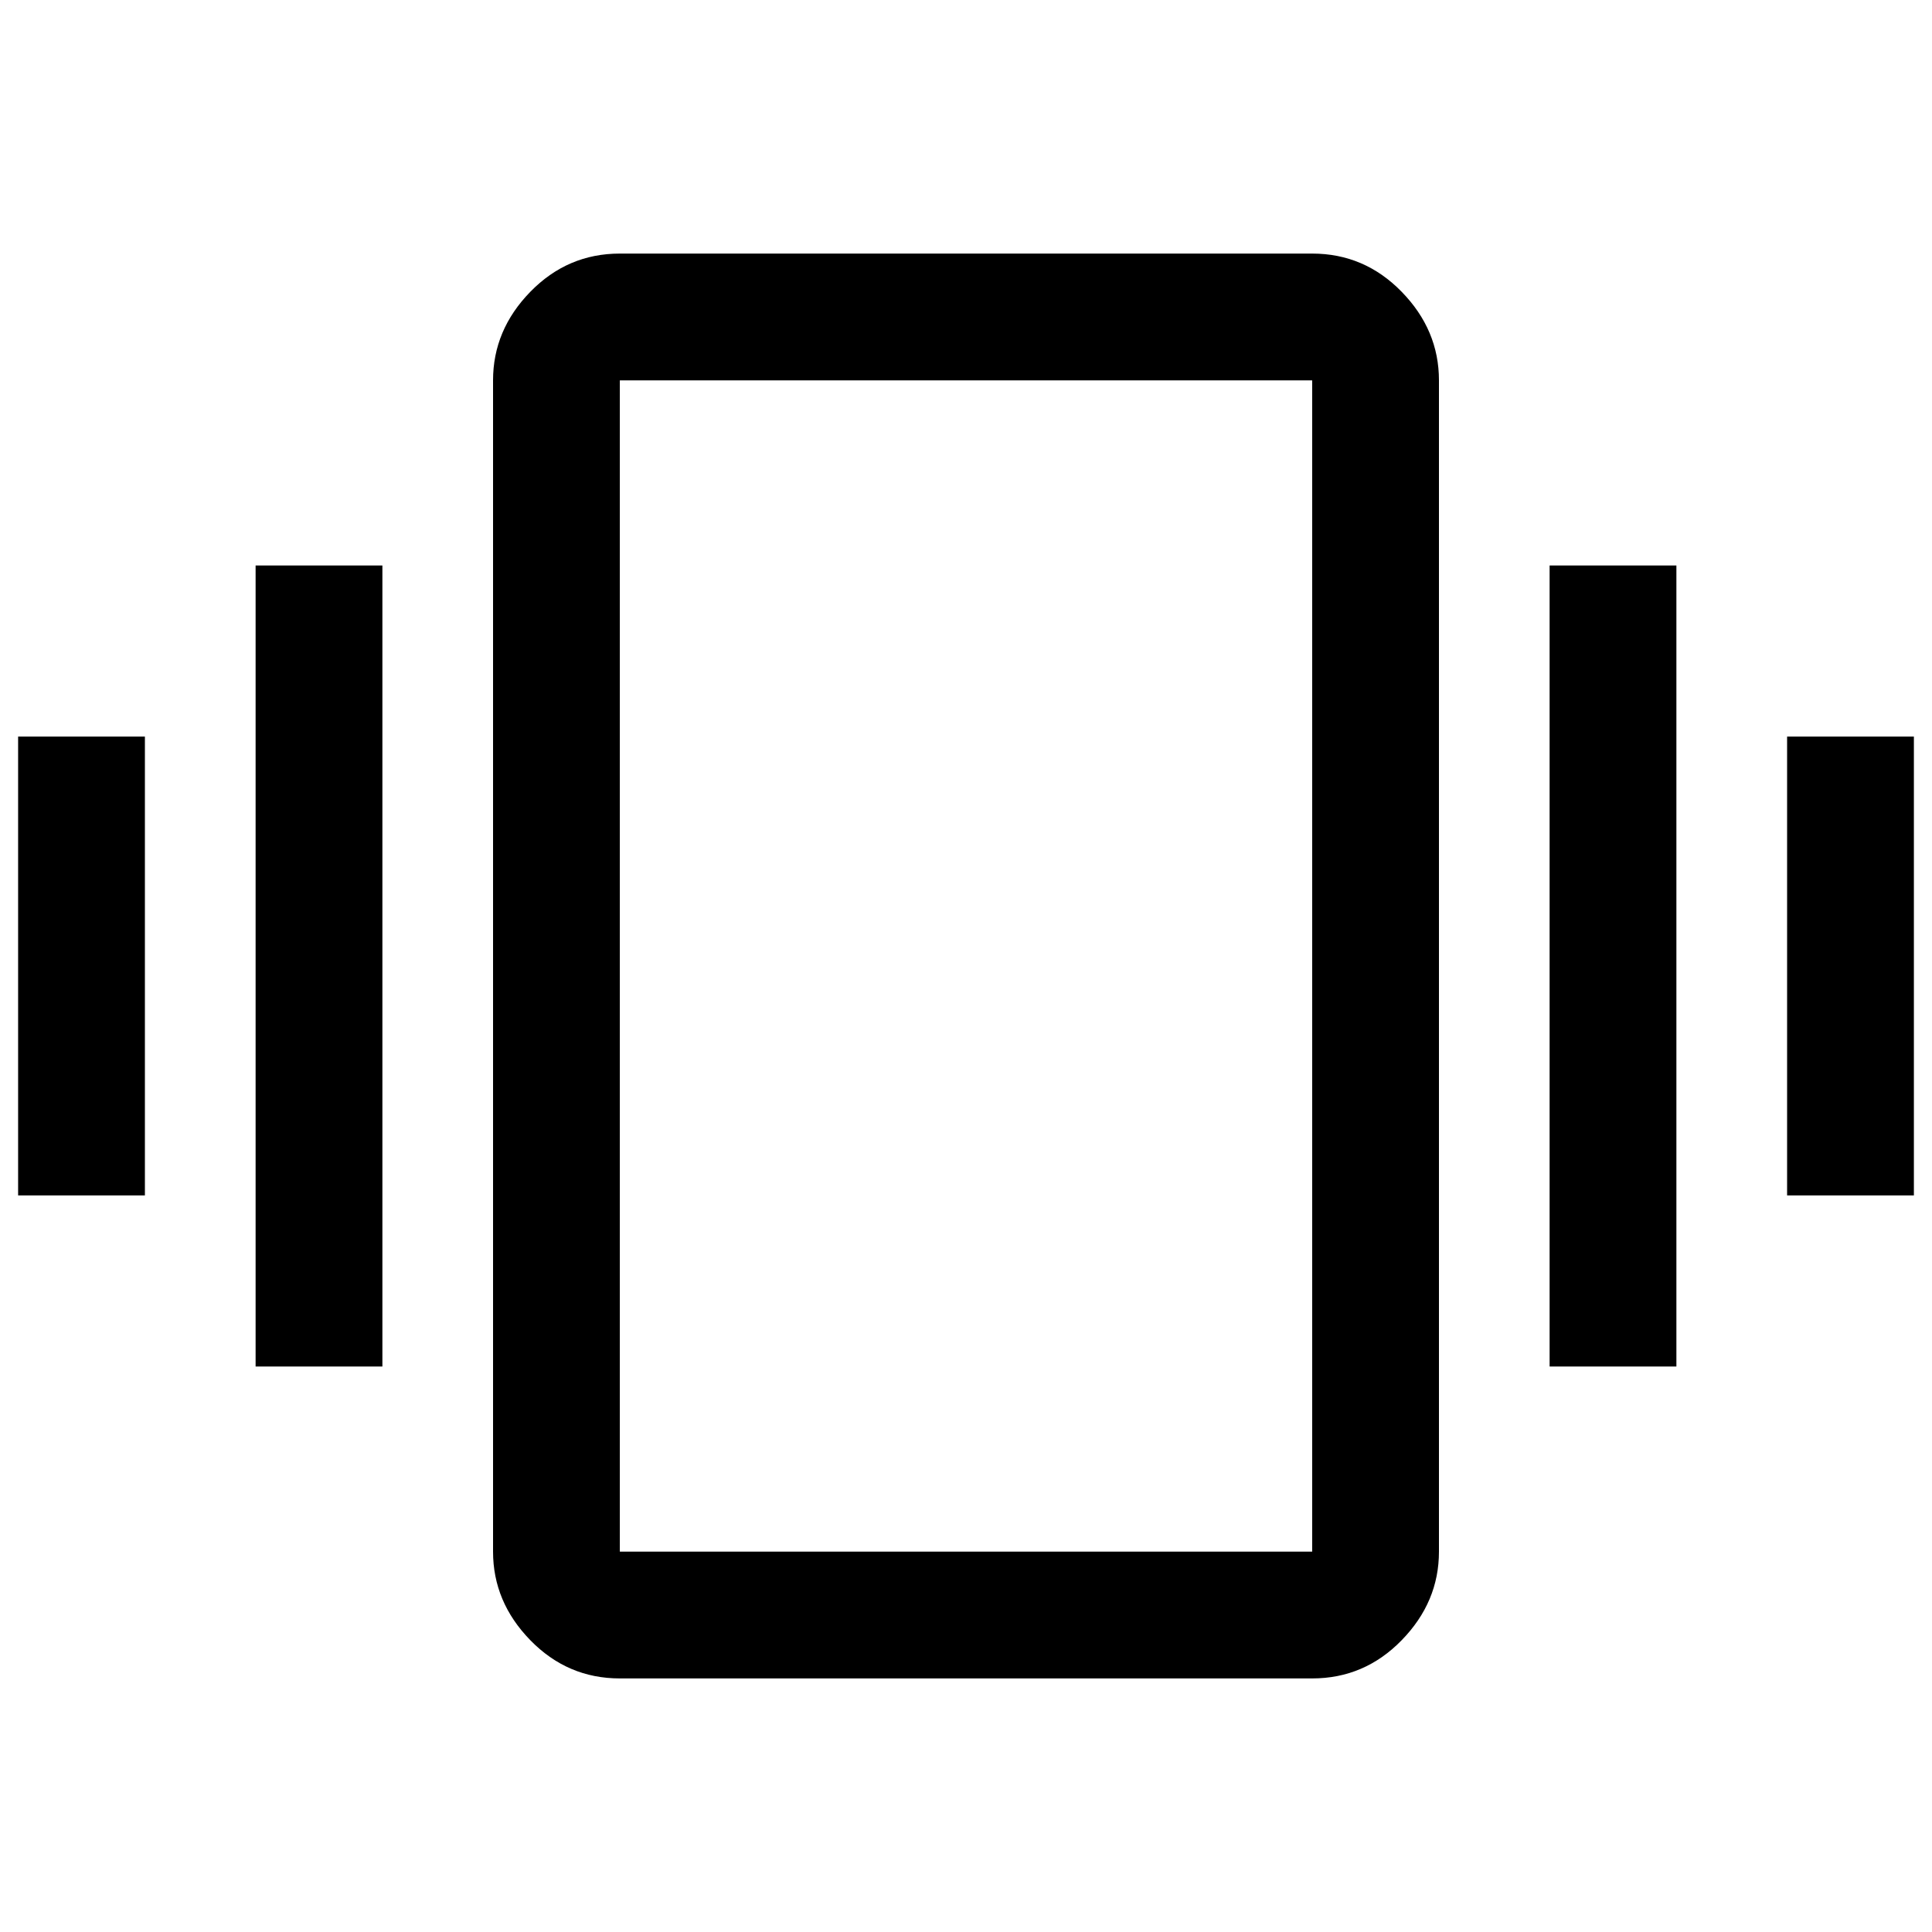 <svg xmlns="http://www.w3.org/2000/svg" height="40" width="40"><path d="M0.375 24.75V15.25H3V24.75ZM5.292 28.292V11.708H7.917V28.292ZM37 24.75V15.25H39.625V24.75ZM32.083 28.292V11.708H34.708V28.292ZM12.833 34.75Q11.75 34.75 10.979 33.958Q10.208 33.167 10.208 32.125V7.875Q10.208 6.833 10.979 6.042Q11.75 5.25 12.833 5.25H27.167Q28.25 5.25 29.021 6.042Q29.792 6.833 29.792 7.875V32.125Q29.792 33.167 29.021 33.958Q28.25 34.75 27.167 34.75ZM12.833 32.125H27.167Q27.167 32.125 27.167 32.125Q27.167 32.125 27.167 32.125V7.875Q27.167 7.875 27.167 7.875Q27.167 7.875 27.167 7.875H12.833Q12.833 7.875 12.833 7.875Q12.833 7.875 12.833 7.875V32.125Q12.833 32.125 12.833 32.125Q12.833 32.125 12.833 32.125ZM12.833 32.125Q12.833 32.125 12.833 32.125Q12.833 32.125 12.833 32.125V7.875Q12.833 7.875 12.833 7.875Q12.833 7.875 12.833 7.875Q12.833 7.875 12.833 7.875Q12.833 7.875 12.833 7.875V32.125Q12.833 32.125 12.833 32.125Q12.833 32.125 12.833 32.125Z"/></svg>